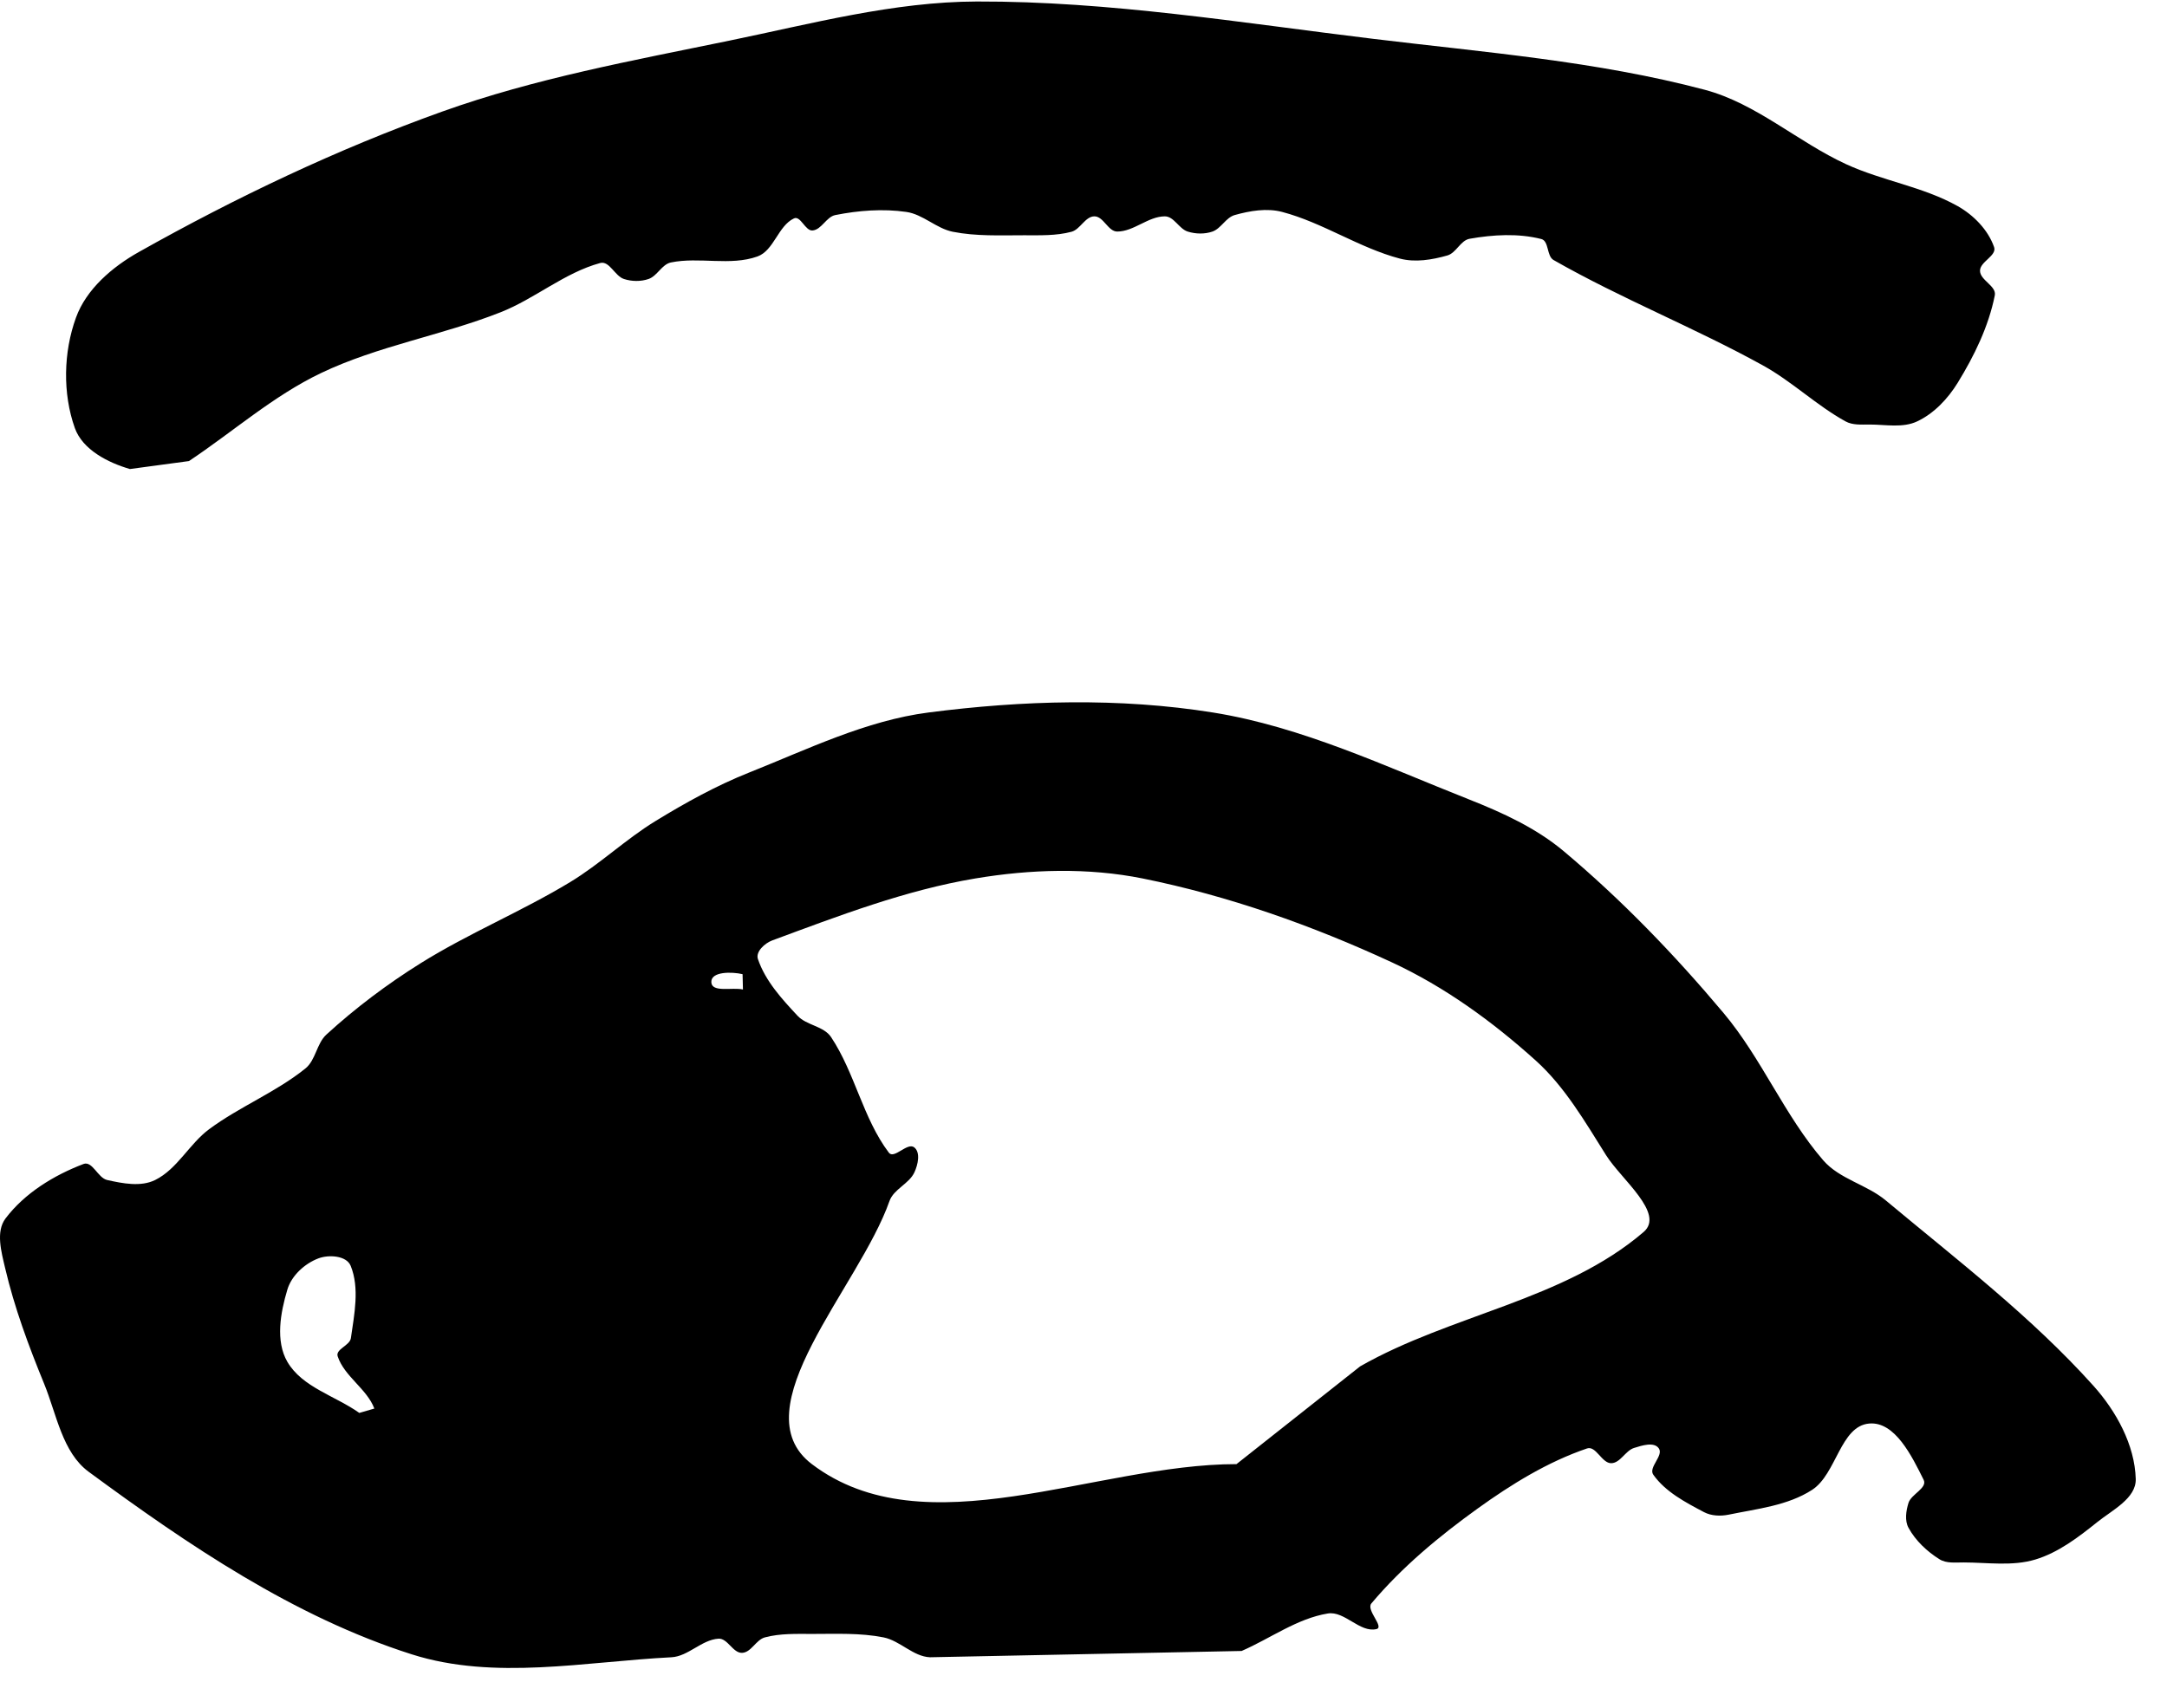 <svg width="52" height="41" viewBox="0 0 52 41" fill="none" xmlns="http://www.w3.org/2000/svg">
<path d="M29.794 39.628C30.484 39.328 31.123 38.849 31.864 38.728C32.266 38.663 32.631 39.195 33.028 39.103C33.23 39.057 32.774 38.647 32.908 38.487C33.642 37.614 34.534 36.874 35.458 36.209C36.27 35.625 37.139 35.088 38.083 34.767C38.297 34.694 38.437 35.123 38.663 35.121C38.882 35.118 39.002 34.821 39.211 34.755C39.4 34.696 39.688 34.601 39.804 34.763C39.93 34.937 39.548 35.221 39.673 35.397C39.964 35.809 40.443 36.059 40.887 36.294C41.064 36.388 41.287 36.396 41.482 36.356C42.164 36.215 42.9 36.14 43.485 35.76C44.07 35.38 44.16 34.231 44.852 34.169C45.473 34.113 45.88 34.957 46.16 35.519C46.258 35.717 45.864 35.862 45.797 36.073C45.738 36.264 45.702 36.498 45.798 36.673C45.968 36.983 46.242 37.24 46.54 37.426C46.705 37.531 46.925 37.502 47.12 37.503C47.694 37.504 48.29 37.599 48.84 37.433C49.393 37.266 49.874 36.898 50.326 36.535C50.686 36.246 51.263 35.965 51.25 35.5C51.227 34.68 50.78 33.871 50.234 33.262C48.746 31.604 46.961 30.24 45.252 28.814C44.796 28.433 44.142 28.302 43.752 27.852C42.822 26.777 42.274 25.405 41.36 24.316C40.188 22.92 38.914 21.598 37.52 20.428C36.858 19.873 36.05 19.504 35.248 19.187C33.239 18.393 31.243 17.446 29.112 17.103C26.863 16.742 24.539 16.81 22.28 17.102C20.78 17.296 19.381 17.984 17.974 18.544C17.191 18.856 16.447 19.268 15.727 19.709C15.012 20.147 14.398 20.739 13.681 21.173C12.516 21.879 11.246 22.4 10.091 23.122C9.291 23.622 8.53 24.194 7.833 24.832C7.598 25.046 7.577 25.445 7.33 25.645C6.62 26.218 5.75 26.561 5.017 27.105C4.543 27.457 4.255 28.059 3.726 28.322C3.381 28.494 2.946 28.407 2.57 28.323C2.348 28.273 2.217 27.858 2.004 27.939C1.294 28.209 0.592 28.638 0.132 29.247C-0.105 29.562 0.032 30.048 0.122 30.433C0.345 31.386 0.688 32.309 1.059 33.214C1.358 33.945 1.495 34.861 2.128 35.327C4.522 37.089 7.057 38.81 9.882 39.709C11.863 40.339 14.038 39.884 16.112 39.779C16.515 39.758 16.837 39.358 17.241 39.333C17.46 39.319 17.586 39.679 17.805 39.673C18.025 39.667 18.141 39.359 18.354 39.302C18.723 39.203 19.114 39.219 19.496 39.219C20.065 39.219 20.643 39.191 21.202 39.302C21.598 39.381 21.913 39.763 22.317 39.779M29.671 35.143C26.275 35.143 22.198 37.202 19.482 35.143C17.743 33.824 20.617 30.898 21.344 28.829C21.446 28.54 21.816 28.416 21.943 28.138C22.027 27.957 22.094 27.66 21.937 27.539C21.772 27.413 21.454 27.833 21.329 27.667C20.707 26.842 20.515 25.752 19.942 24.892C19.765 24.627 19.356 24.614 19.139 24.382C18.761 23.978 18.365 23.545 18.187 23.019C18.128 22.841 18.355 22.638 18.53 22.573C20.124 21.983 21.732 21.365 23.407 21.085C24.727 20.864 26.109 20.822 27.421 21.086C29.481 21.502 31.489 22.214 33.398 23.098C34.661 23.683 35.814 24.52 36.85 25.454C37.551 26.085 38.037 26.929 38.541 27.73C38.905 28.308 39.958 29.128 39.441 29.571C37.533 31.209 34.82 31.552 32.639 32.796M8.622 33.914C8.047 33.505 7.253 33.3 6.896 32.688C6.606 32.189 6.73 31.506 6.896 30.953C6.998 30.614 7.314 30.328 7.642 30.204C7.89 30.111 8.314 30.136 8.415 30.383C8.632 30.918 8.502 31.546 8.42 32.119C8.394 32.298 8.046 32.384 8.103 32.556C8.265 33.041 8.801 33.331 8.983 33.809M17.828 23.751C17.575 23.691 17.076 23.834 17.069 23.572C17.063 23.313 17.568 23.324 17.819 23.383M4.534 11.067C5.591 10.363 6.559 9.501 7.704 8.954C9.072 8.301 10.6 8.052 12.01 7.496C12.838 7.17 13.545 6.546 14.403 6.313C14.623 6.254 14.754 6.625 14.971 6.696C15.159 6.758 15.378 6.761 15.565 6.696C15.774 6.622 15.883 6.345 16.099 6.3C16.779 6.16 17.522 6.39 18.176 6.156C18.572 6.014 18.671 5.422 19.051 5.243C19.211 5.167 19.321 5.546 19.497 5.532C19.716 5.514 19.829 5.204 20.045 5.162C20.603 5.051 21.186 5.006 21.749 5.087C22.148 5.144 22.468 5.484 22.863 5.563C23.422 5.674 24 5.647 24.57 5.647C24.951 5.647 25.343 5.662 25.712 5.563C25.924 5.506 26.041 5.194 26.261 5.193C26.48 5.191 26.59 5.558 26.809 5.558C27.209 5.558 27.552 5.193 27.952 5.193C28.171 5.193 28.291 5.491 28.5 5.558C28.689 5.618 28.907 5.623 29.095 5.558C29.303 5.484 29.416 5.222 29.628 5.162C29.995 5.059 30.399 4.99 30.767 5.087C31.746 5.345 32.613 5.949 33.592 6.207C33.96 6.304 34.365 6.236 34.731 6.132C34.945 6.071 35.047 5.769 35.266 5.731C35.83 5.632 36.429 5.596 36.985 5.737C37.173 5.784 37.111 6.145 37.279 6.241C38.909 7.172 40.664 7.865 42.307 8.773C43.003 9.158 43.588 9.729 44.285 10.114C44.456 10.209 44.67 10.19 44.865 10.19C45.246 10.19 45.661 10.278 46.006 10.114C46.409 9.924 46.742 9.571 46.977 9.189C47.375 8.542 47.719 7.836 47.868 7.089C47.912 6.864 47.517 6.73 47.513 6.501C47.51 6.279 47.923 6.14 47.851 5.931C47.706 5.515 47.357 5.161 46.975 4.946C46.144 4.48 45.167 4.34 44.302 3.942C43.141 3.408 42.142 2.482 40.908 2.155C38.313 1.467 35.614 1.256 32.95 0.932C29.79 0.549 26.626 0.027 23.443 0.036C21.439 0.041 19.468 0.571 17.504 0.975C15.186 1.453 12.839 1.88 10.609 2.679C8.092 3.581 5.659 4.74 3.326 6.052C2.696 6.407 2.07 6.94 1.823 7.624C1.522 8.453 1.5 9.443 1.796 10.275C1.982 10.794 2.592 11.106 3.118 11.258" fill="black"/>
</svg>
